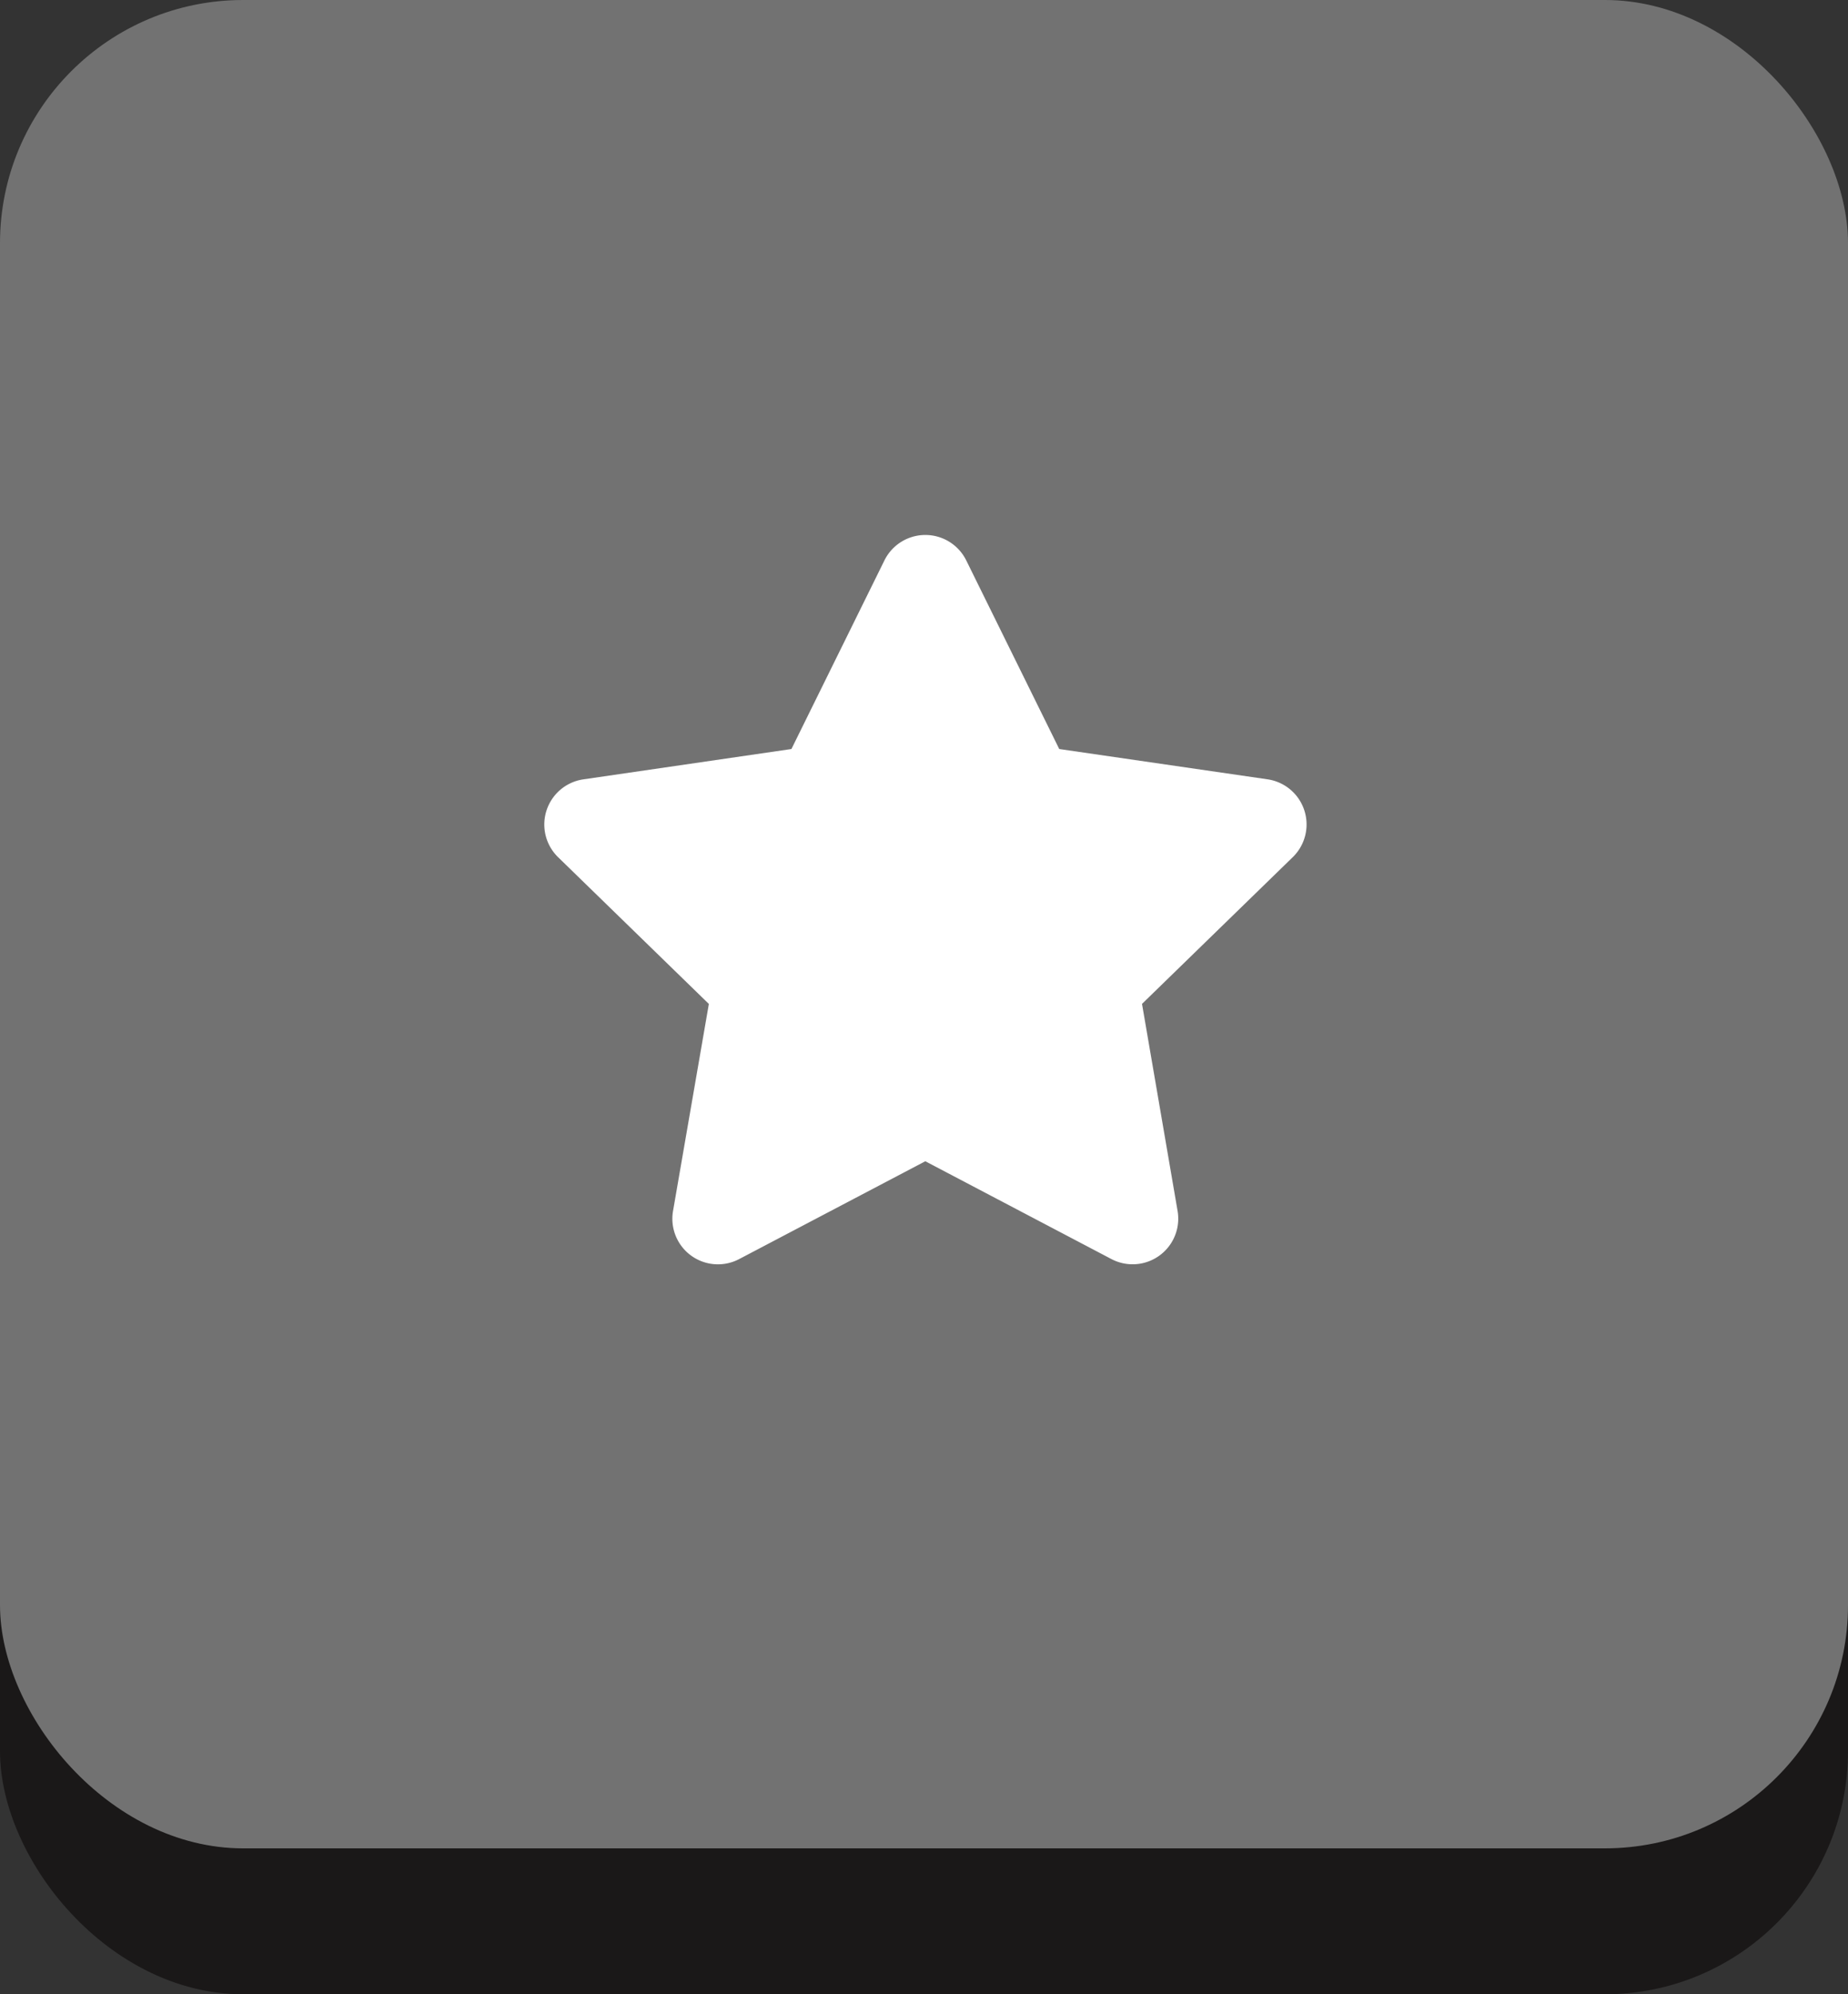 <svg xmlns="http://www.w3.org/2000/svg" width="38" height="41" viewBox="0 0 38 41">
  <rect x="0" y="0" width="38" height="41" fill="#333333" stroke="none"/>
  <g id="notifications-star-Icon" transform="translate(-195)">
    <rect id="Shadow" width="38" height="38" rx="5" transform="translate(195 3)" fill="#1a1818"/>
    <rect id="Bg" width="38" height="38" rx="5" transform="translate(195)" fill="#727272"/>
    <path id="Icon" d="M8.437.521,6.524,4.4l-4.28.624a.938.938,0,0,0-.518,1.6l3.1,3.017L4.089,13.9a.937.937,0,0,0,1.359.987l3.829-2.012,3.829,2.012a.938.938,0,0,0,1.359-.987L13.733,9.64l3.1-3.017a.938.938,0,0,0-.518-1.6L12.031,4.4,10.118.521a.938.938,0,0,0-1.681,0Z" transform="translate(204.75 10.999)" fill="#fff"/>
  </g>
</svg>
